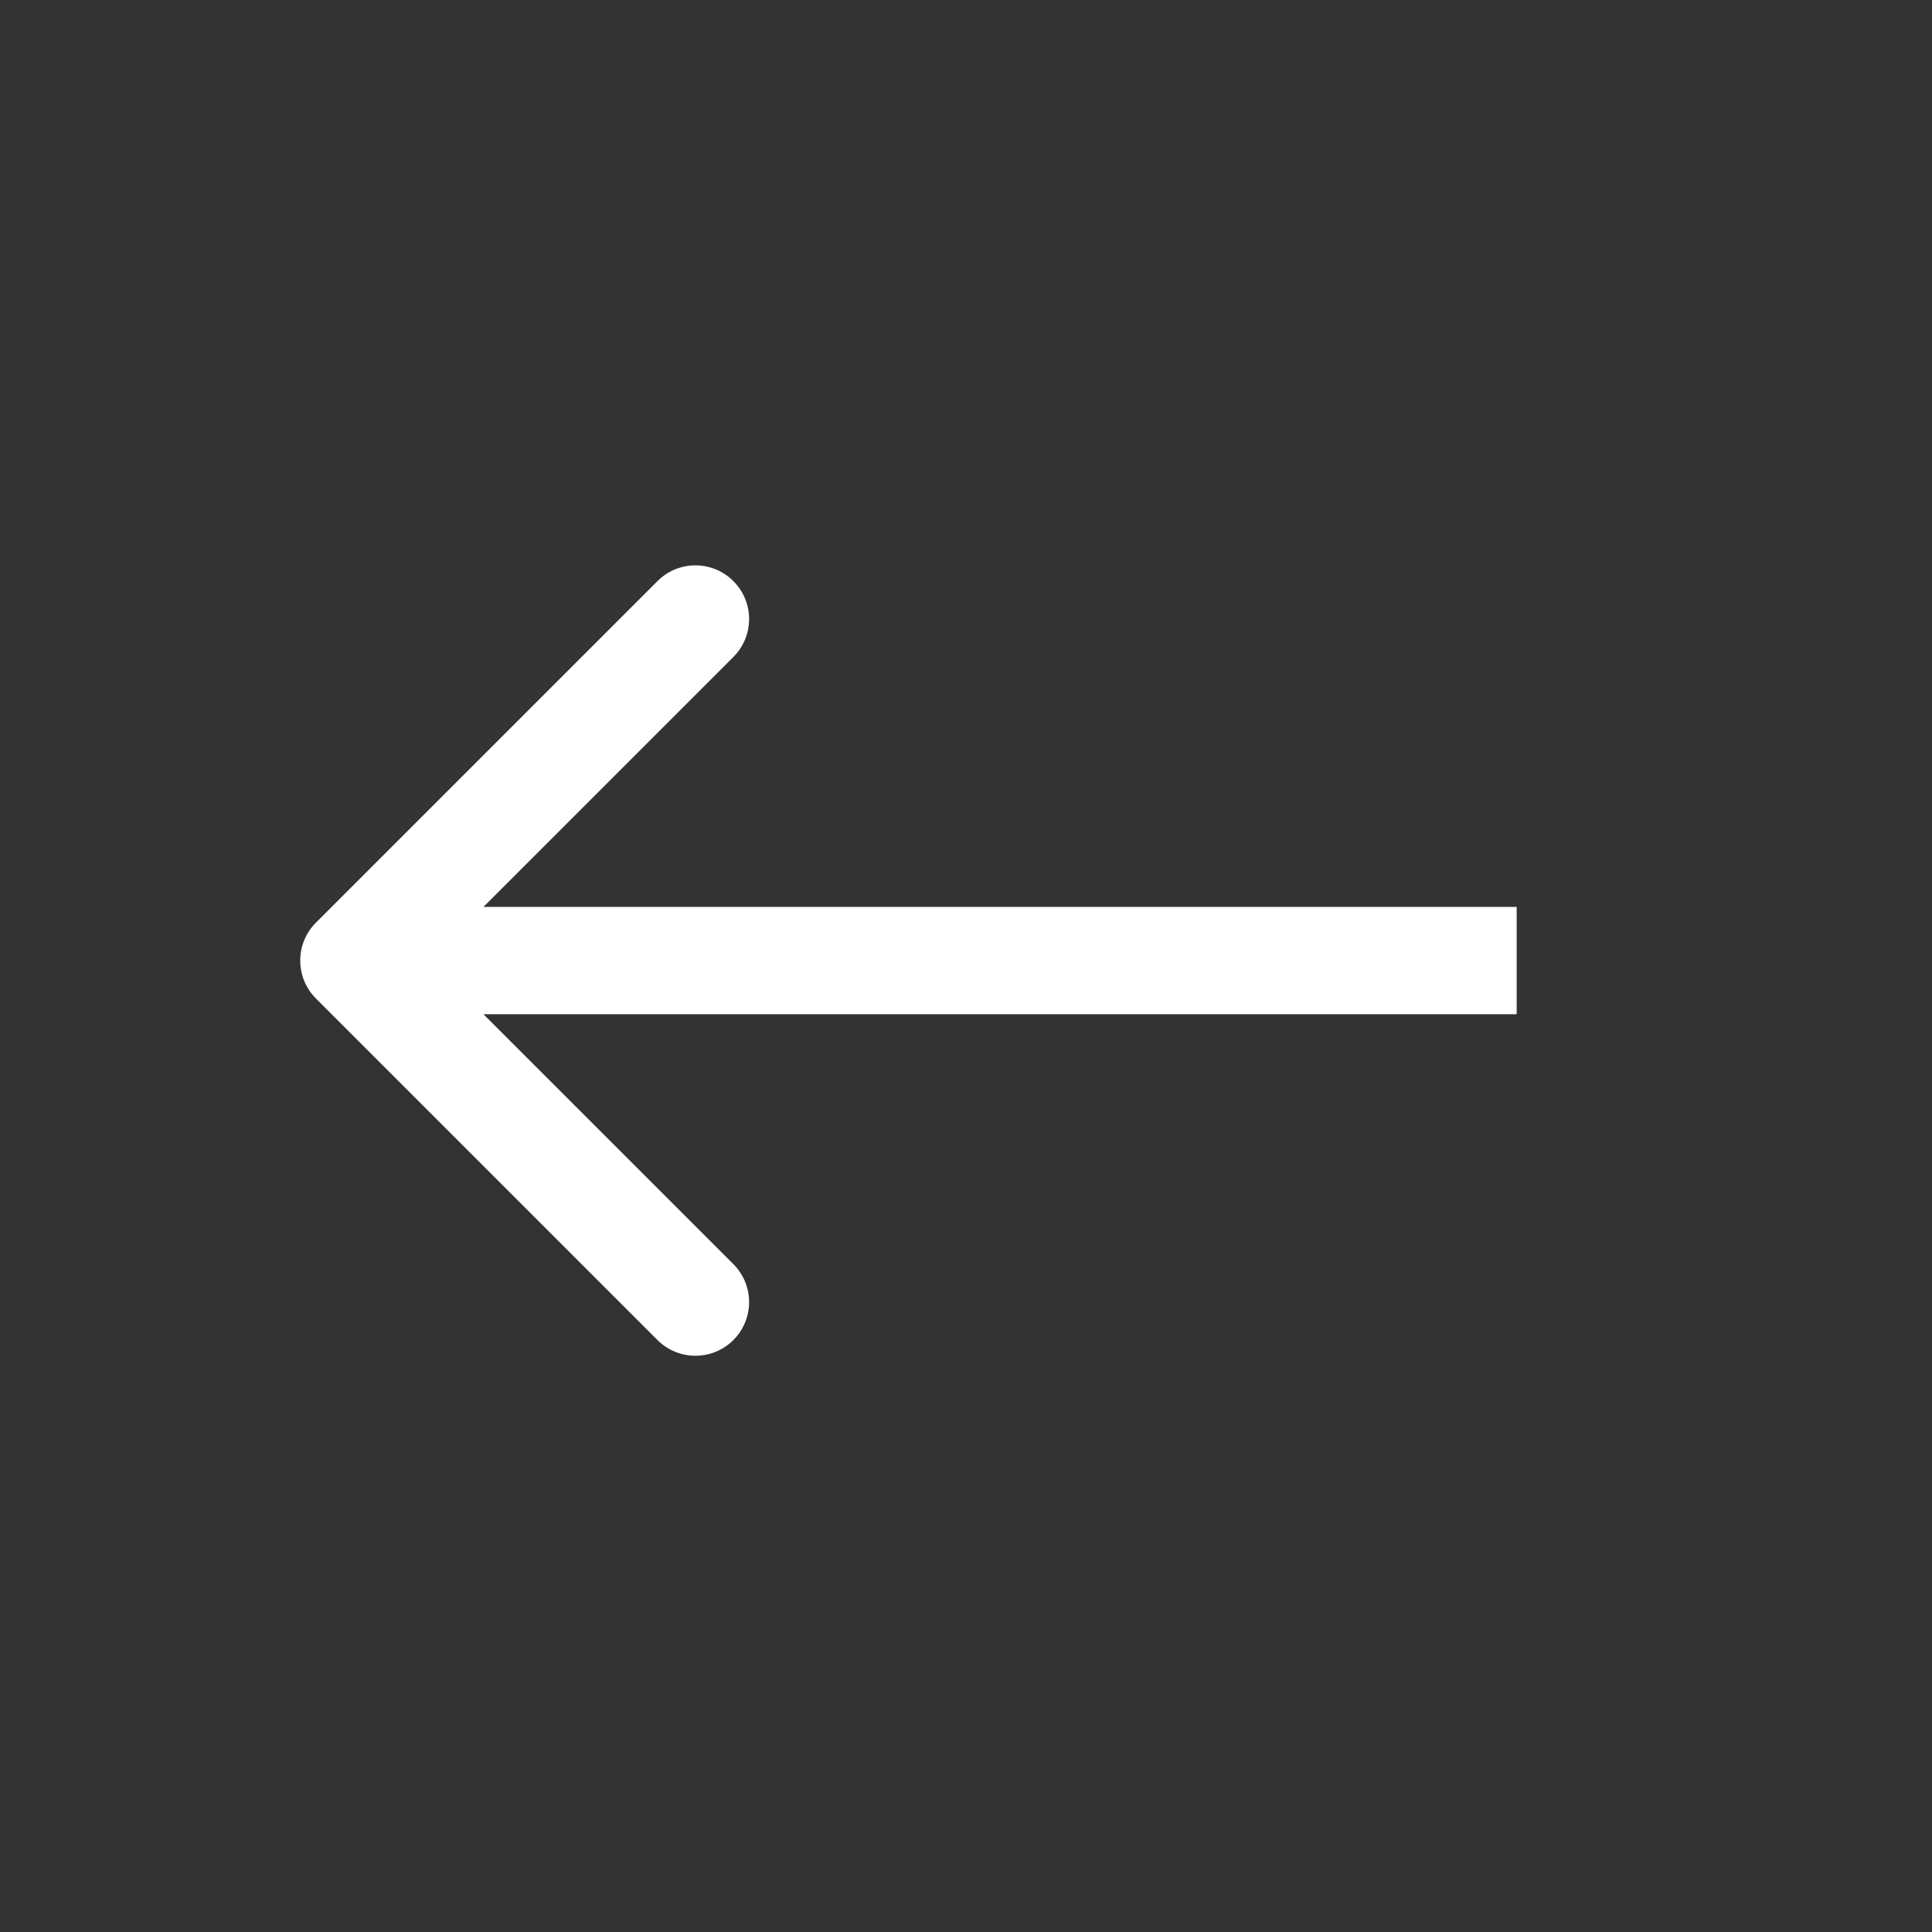 <svg width="36" height="36" viewBox="0 0 36 36" fill="none" xmlns="http://www.w3.org/2000/svg">
<rect x="0" y="0" width="36" height="36" fill="#333333" stroke="none"/>
<path d="M5.887 17.192C5.497 17.582 5.497 18.215 5.887 18.606L12.251 24.97C12.642 25.36 13.275 25.36 13.665 24.97C14.056 24.579 14.056 23.946 13.665 23.555L8.008 17.899L13.665 12.242C14.056 11.851 14.056 11.218 13.665 10.828C13.275 10.437 12.642 10.437 12.251 10.828L5.887 17.192ZM6.594 18.899L28.261 18.899V16.899L6.594 16.899V18.899Z" fill="white"/>
</svg>
